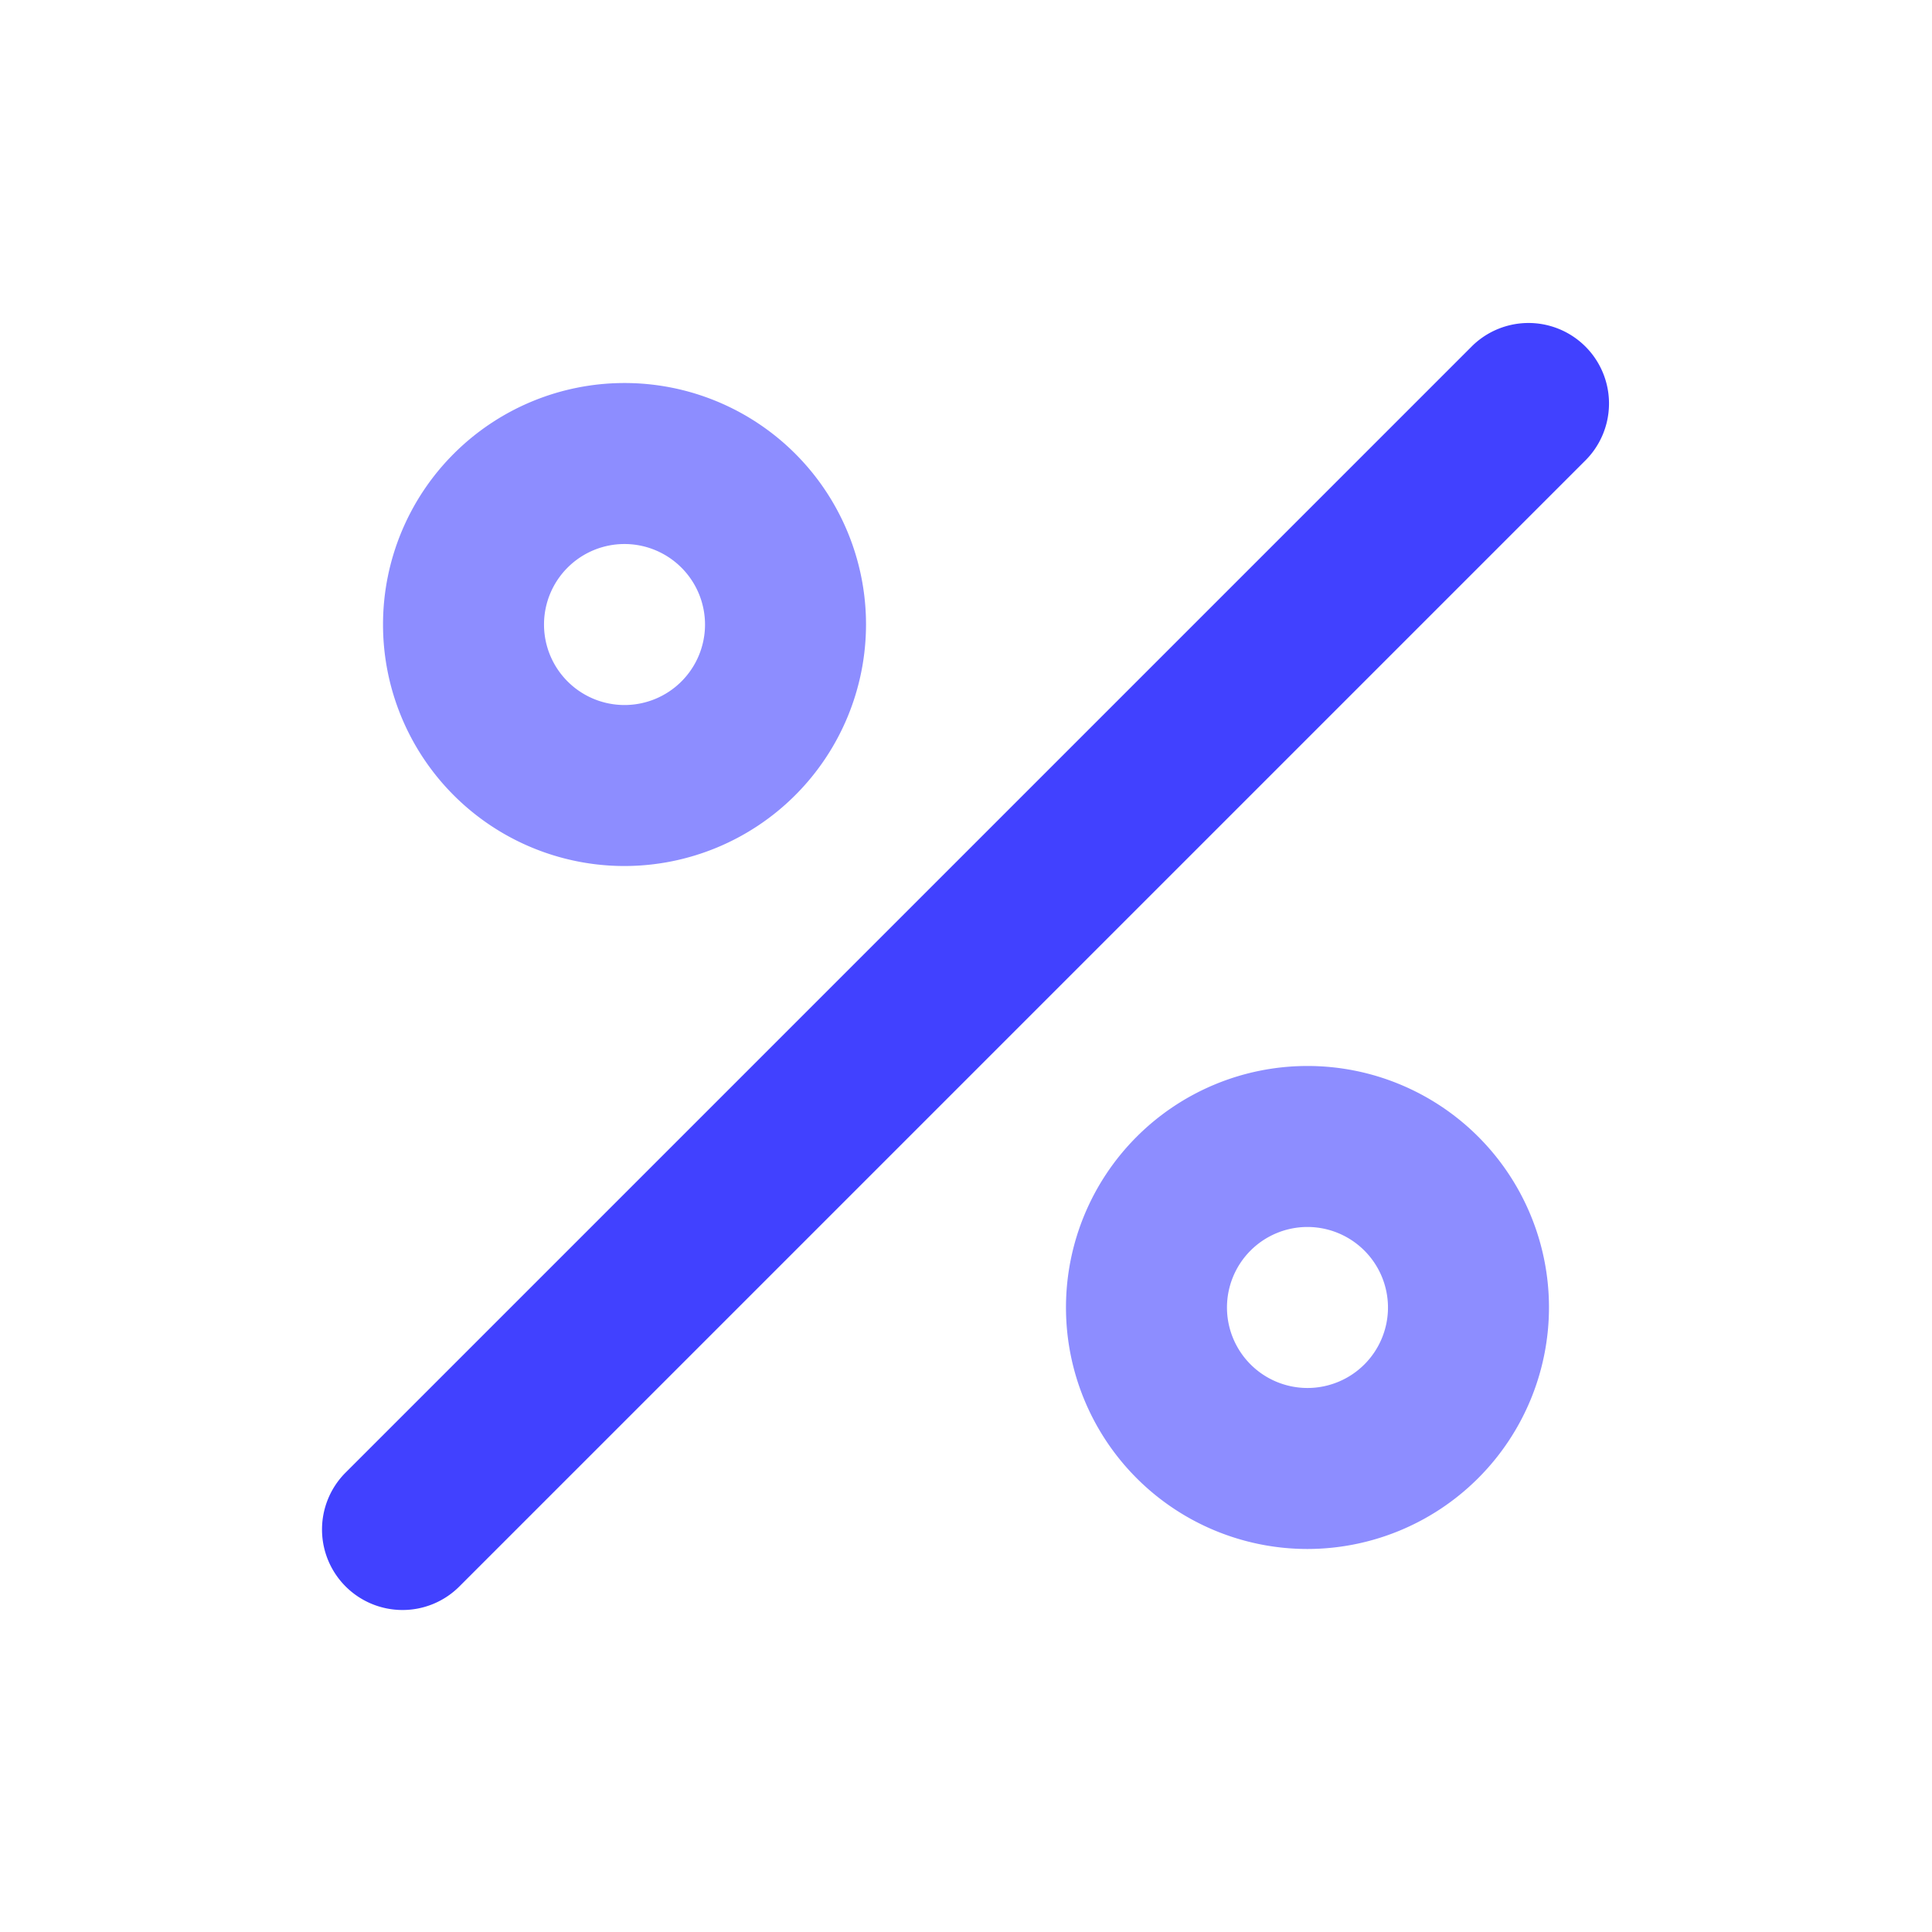 <svg xmlns="http://www.w3.org/2000/svg" viewBox="0 0 24 24"><path fill="#8d8dff" d="M7.758 10.758a3 3 0 1 1 3-3A3.003 3.003 0 0 1 7.758 10.758zm0-4a1 1 0 1 0 1 1A1.001 1.001 0 0 0 7.758 6.758zM16.242 19.242a3 3 0 1 1 3-3A3.003 3.003 0 0 1 16.242 19.242zm0-4a1 1 0 1 0 1 1A1.001 1.001 0 0 0 16.242 15.242z"/><path fill="#4141ff" d="M5,20a1,1,0,0,1-.707-1.707l14-14A1.0 1,0,0,1,19.707,5.707l-14,14A.997.997,0,0,1,5,20Z"/></svg>